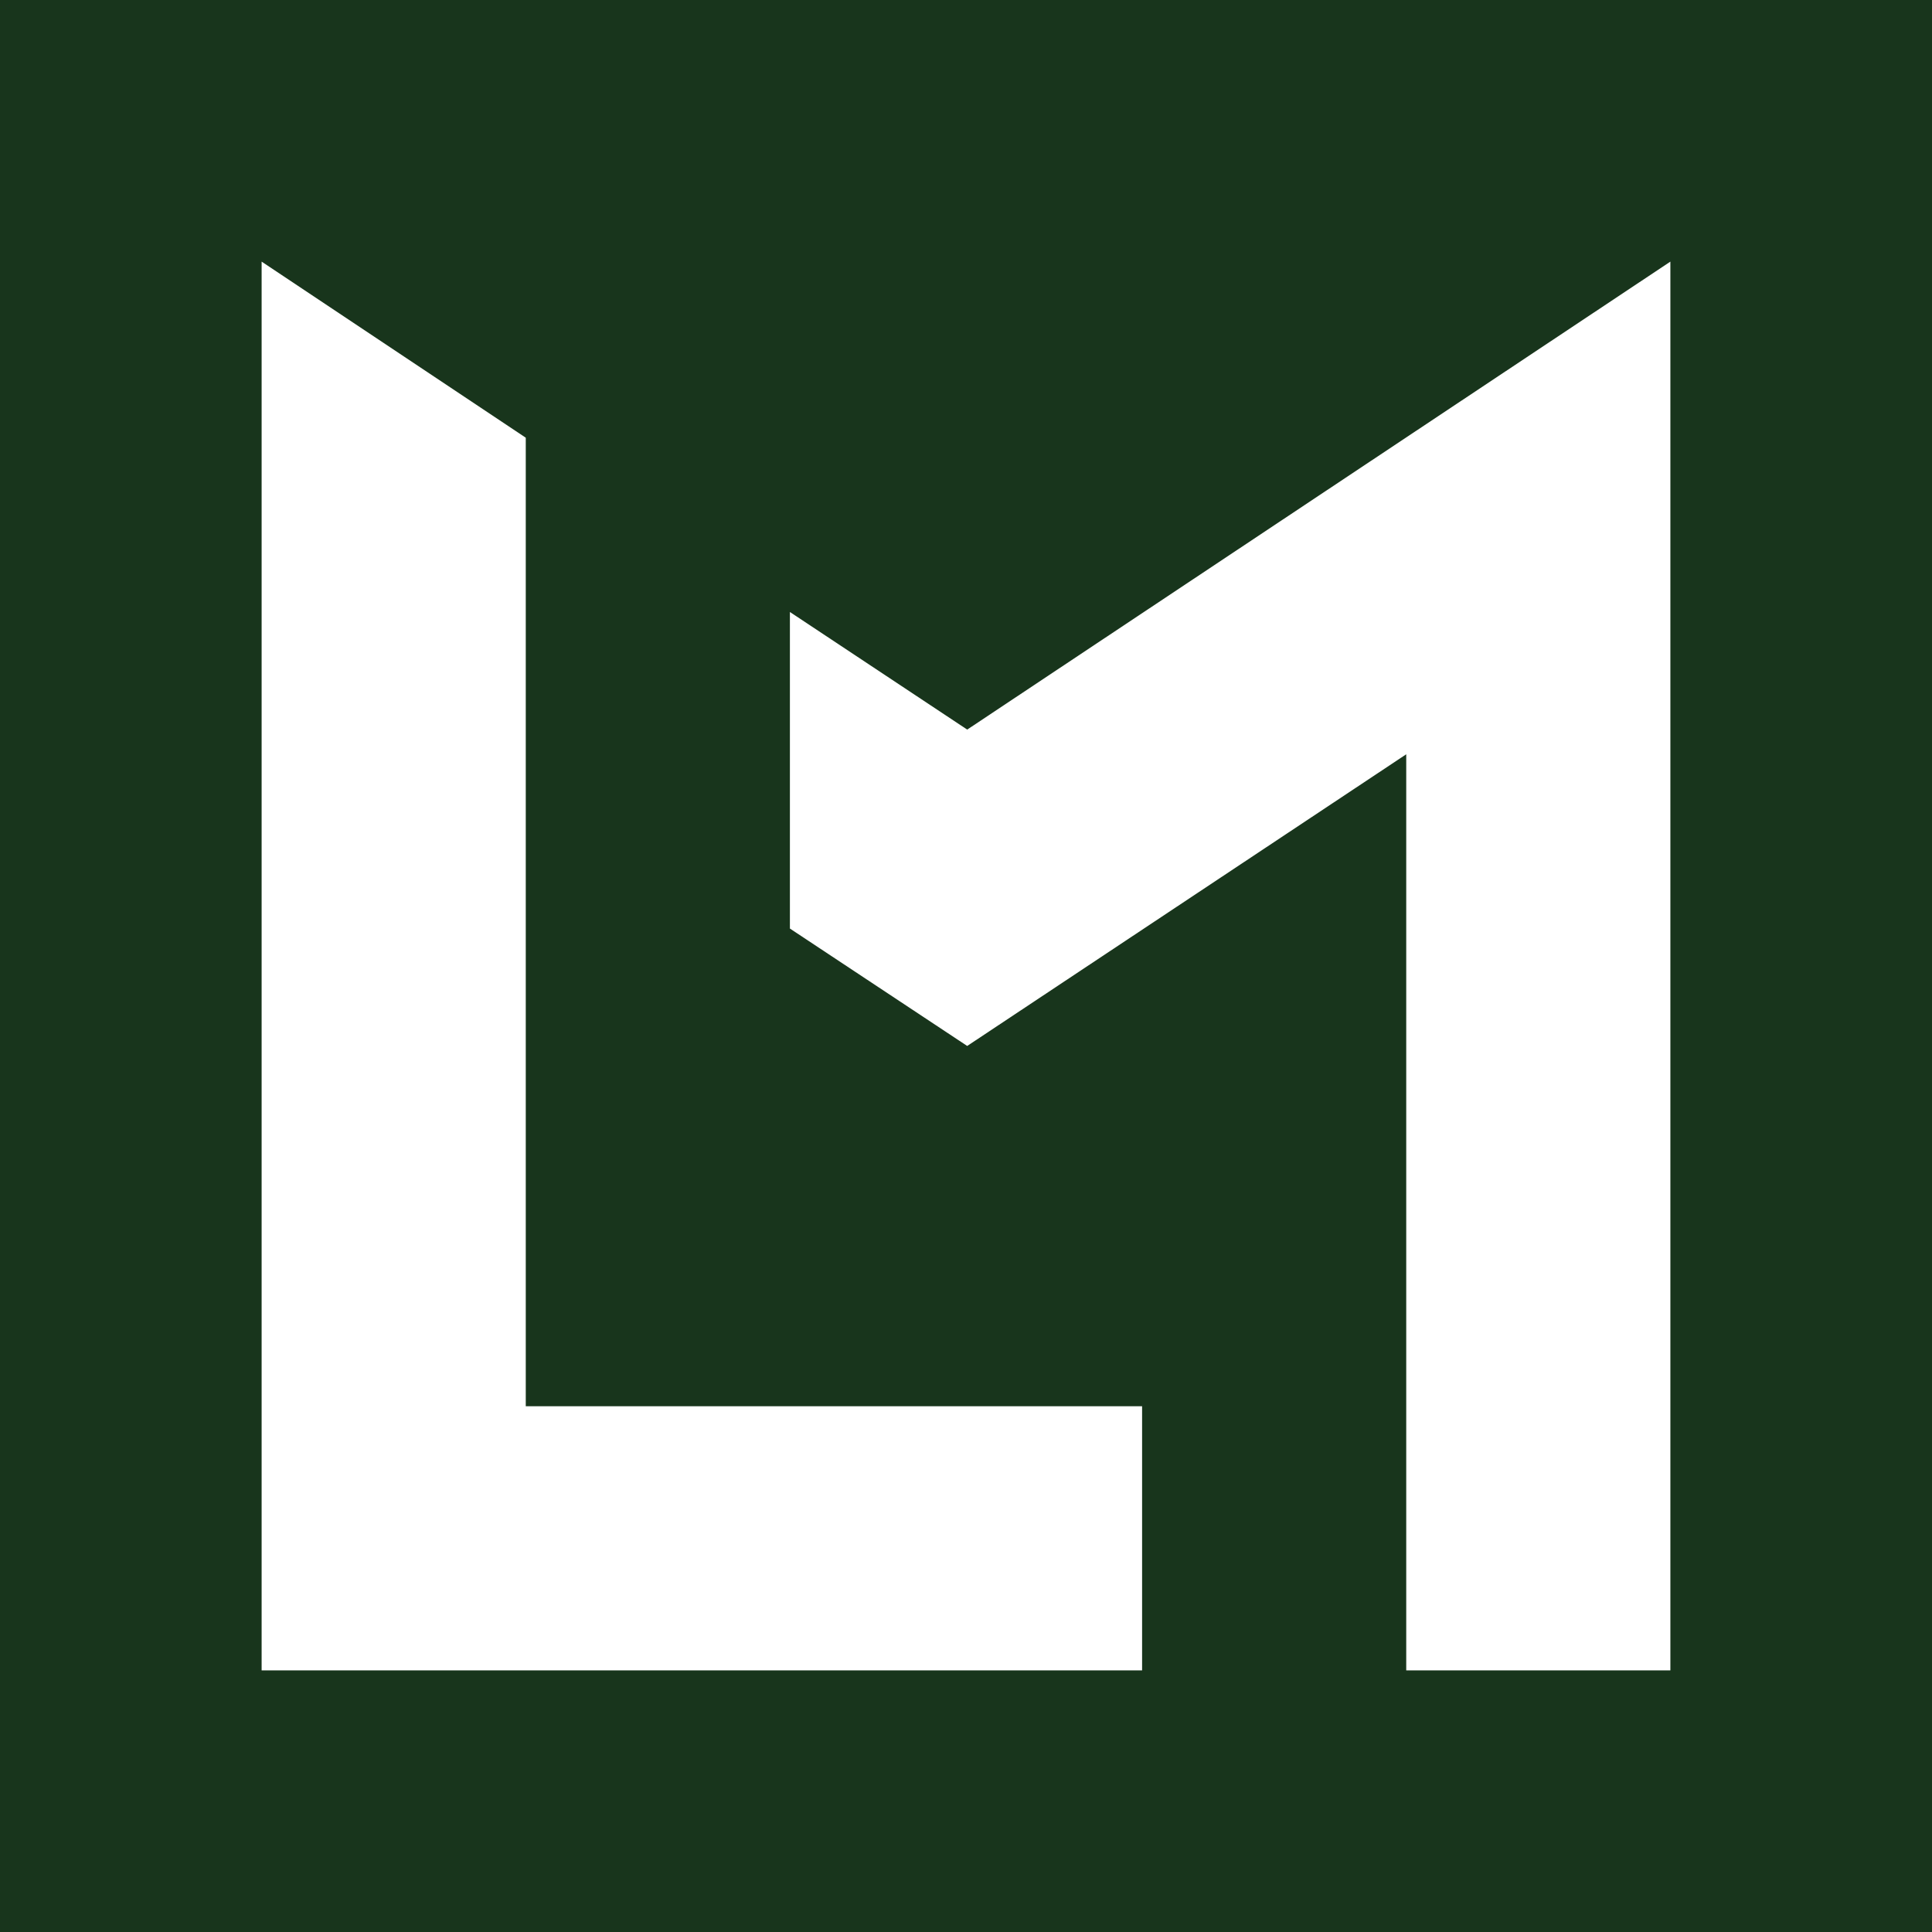 <svg fill="none" xmlns="http://www.w3.org/2000/svg" viewBox="0 0 96 96">
  <style>
    .foreground { fill: #ffffff; }
    .background { fill: #18351c; }

    @media (prefers-color-scheme: dark) {
      .foreground { fill: #18351c; }
      .background { fill: #7dc149; }
    }
  </style>
  <path class="background" d="M0 0h96v96H0z"/>
  <path class="foreground" d="m13 13 13.125 8.75v48.125H56.75V83H13V13Z" />
  <path class="foreground" d="M83 83H69.875V37.48L48.06 51.973l-8.81-5.834V30.41l8.81 5.843L83 13v70Z" />
</svg>
